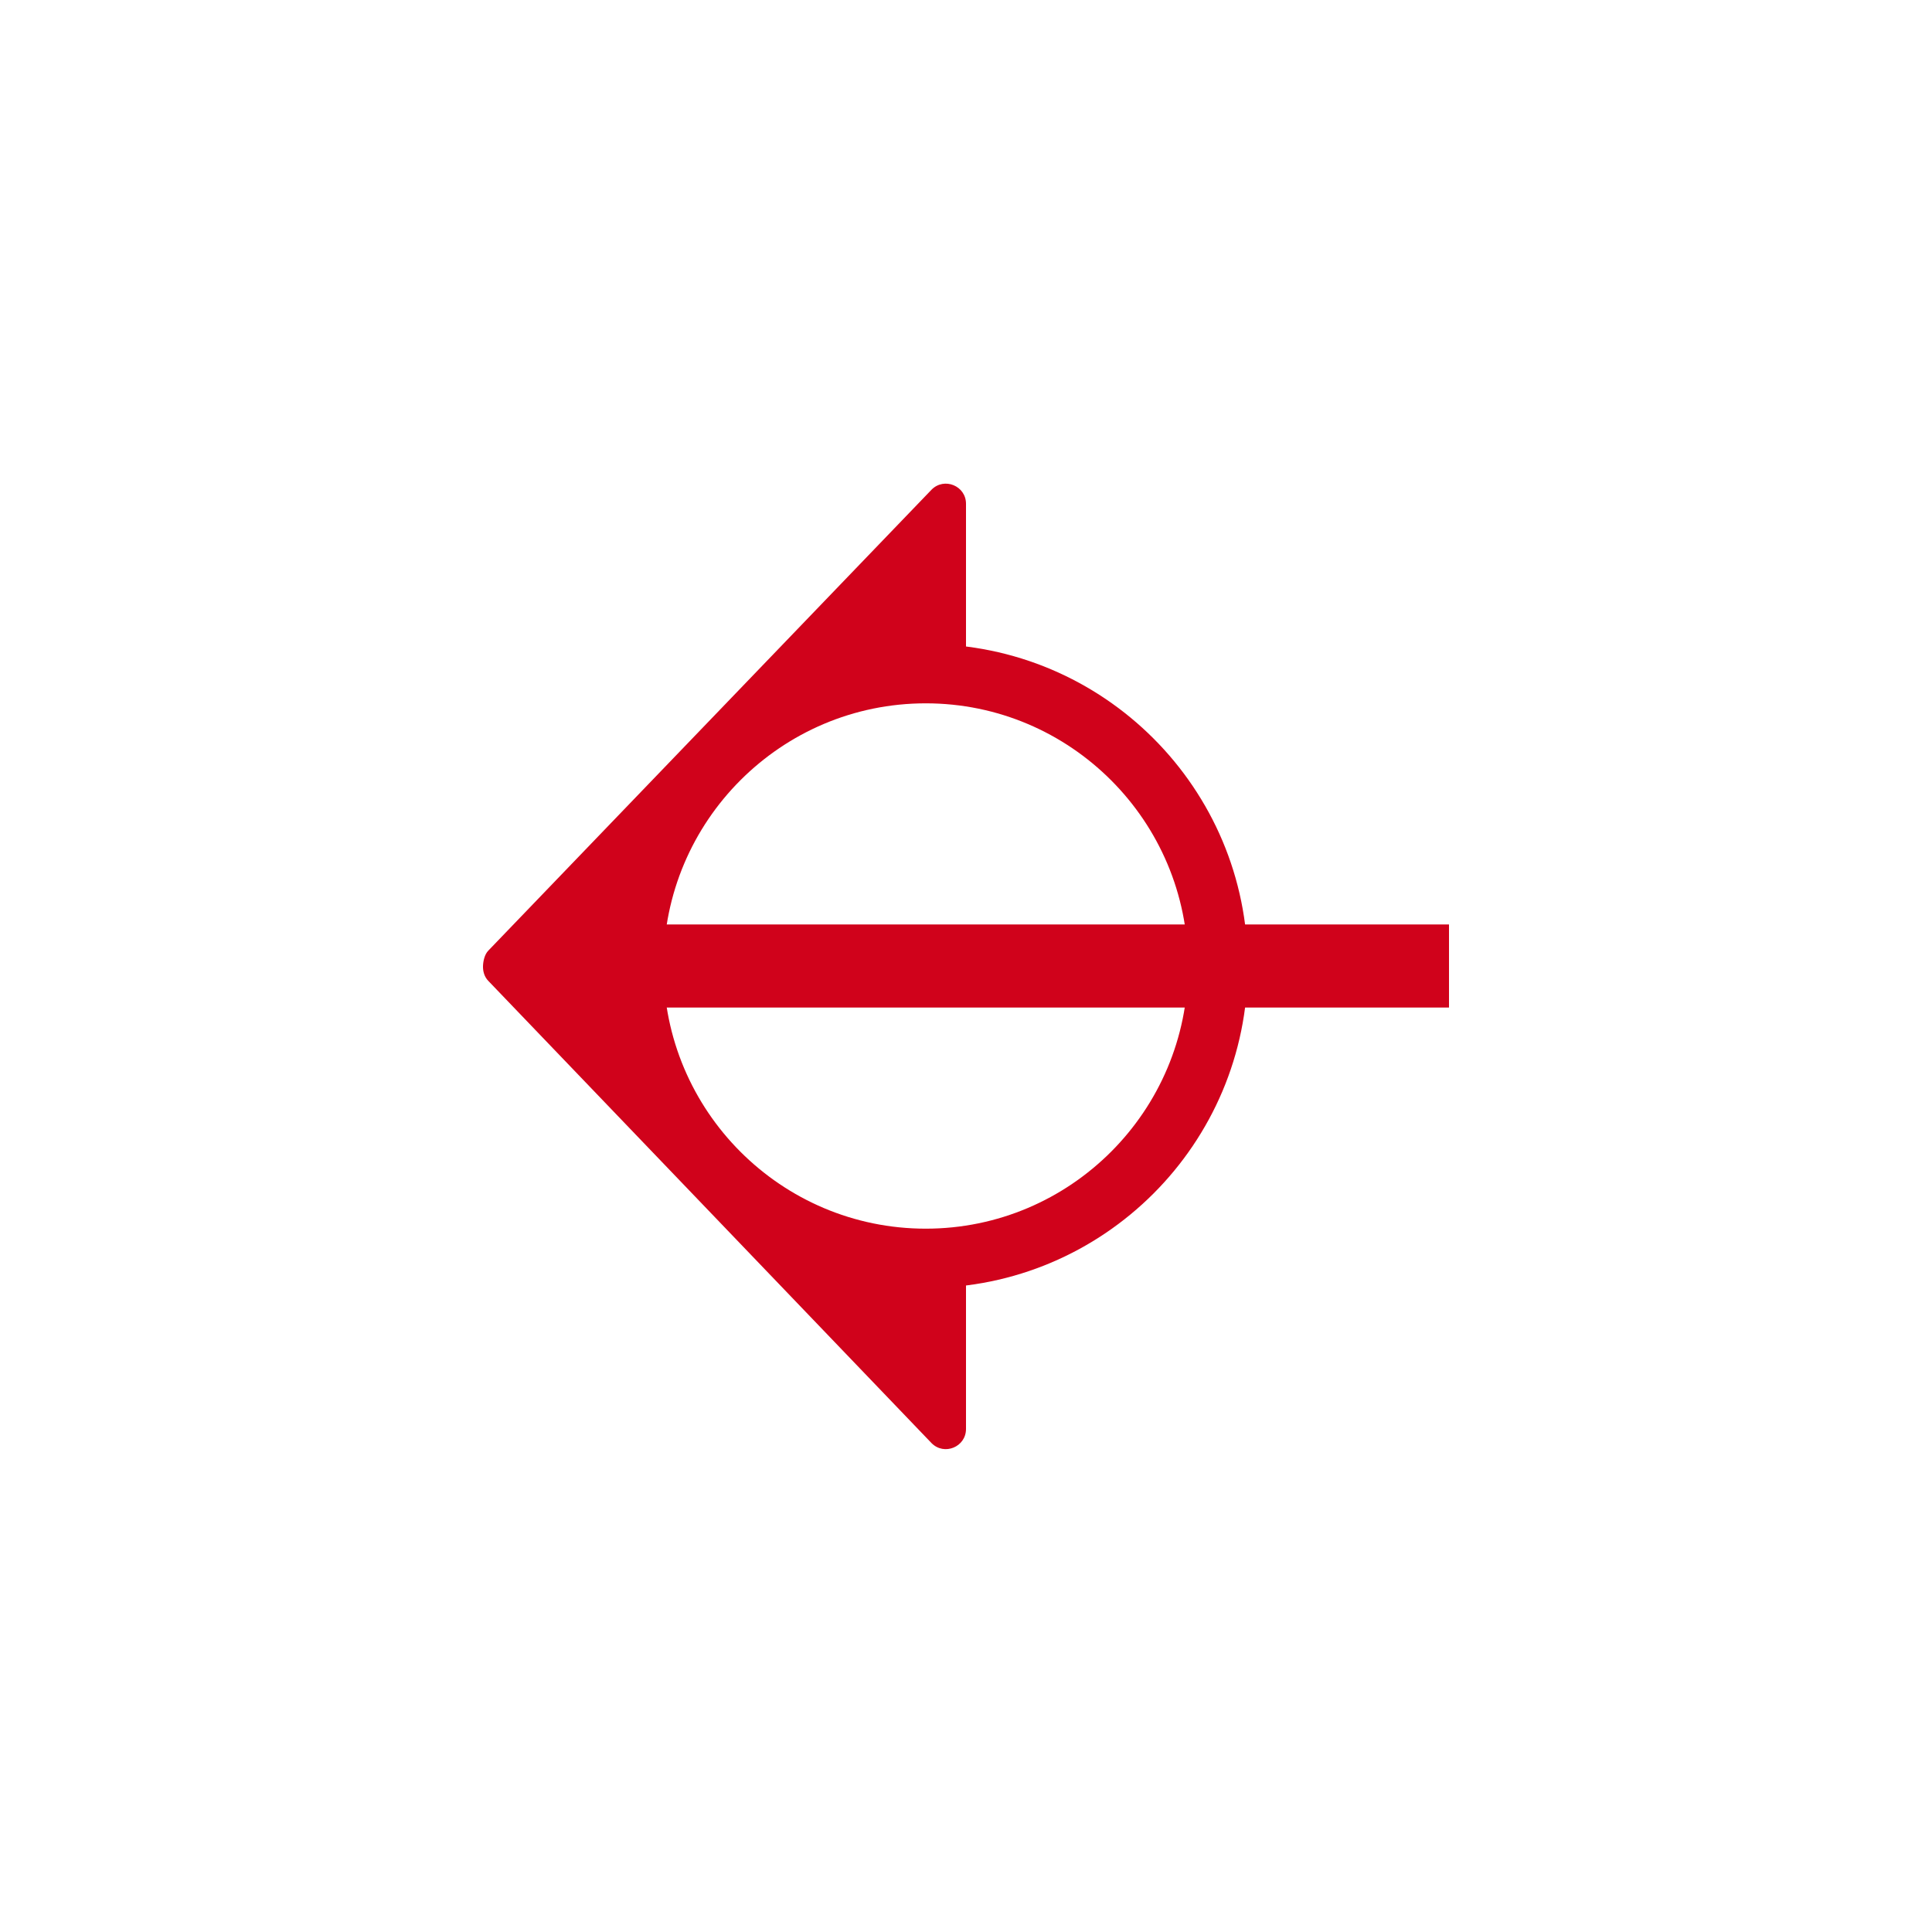 <svg xmlns="http://www.w3.org/2000/svg" width="24" height="24" viewBox="0 0 24 24">
  <g fill="#D0021B">
    <polygon points="7 11.484 18 11.484 18 12.516 7 12.516"/>
    <path d="M12,17.751 C12,17.975 11.729,18.086 11.572,17.927 L6.066,12.185 C6.017,12.135 5.998,12.066 6,12 C6.002,11.939 6.02,11.856 6.066,11.809 L11.572,6.083 C11.729,5.924 12,6.035 12,6.258 L12,8.2 C9.792,8.2 8,9.793 8,12 C8,14.207 9.792,15.8 12,15.8 L12,17.751 Z"/>
    <path d="M11.5,8.737 C9.703,8.737 8.242,10.199 8.242,12 C8.242,13.801 9.703,15.263 11.5,15.263 C13.297,15.263 14.758,13.801 14.758,12 C14.758,10.199 13.297,8.737 11.5,8.737 Z M11.5,8 C13.708,8 15.5,9.793 15.5,12 C15.5,14.207 13.708,16 11.5,16 C9.292,16 7.5,14.207 7.5,12 C7.5,9.793 9.292,8 11.5,8 Z"/>
  </g>
</svg>
